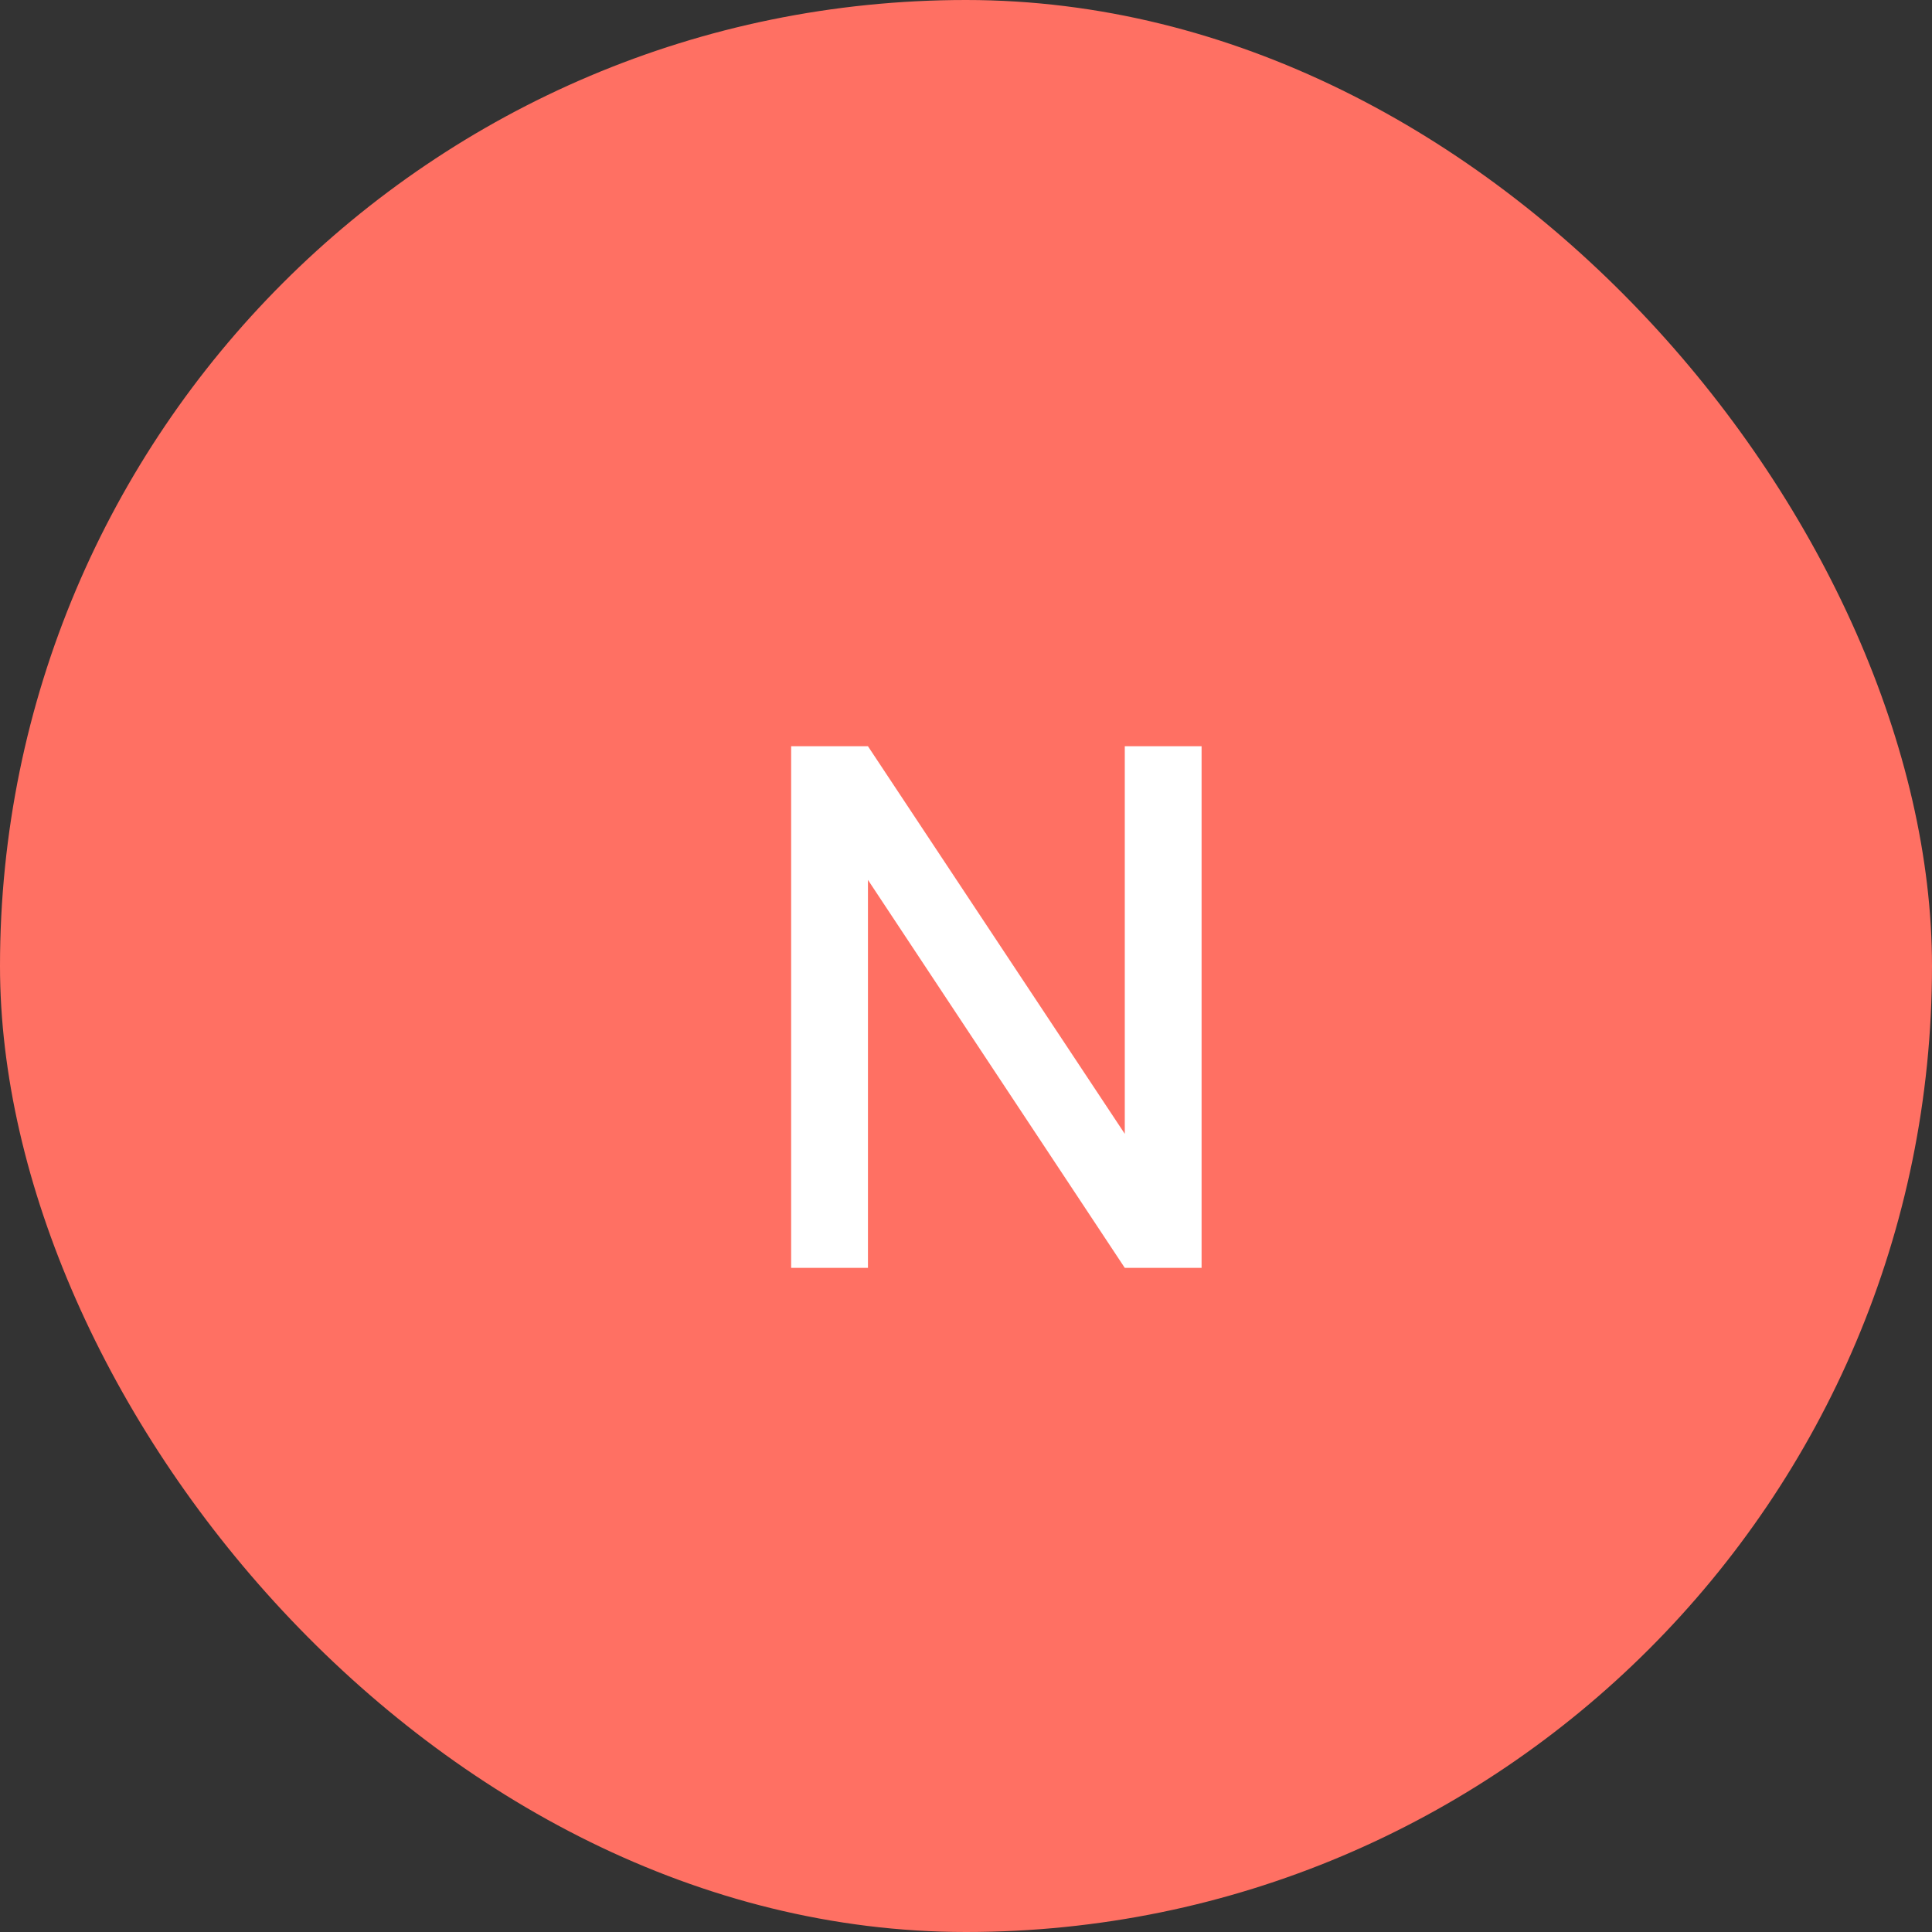 <svg width="32" height="32" viewBox="0 0 32 32" fill="none" xmlns="http://www.w3.org/2000/svg">
<rect x="0" y="0" width="32" height="32" fill="#333333" stroke="none"/>
<rect width="32" height="32" rx="16" fill="#FF7063"/>
<path d="M13.104 21V12.36H14.376L18.63 18.78V12.36H19.902V21H18.63L14.376 14.574V21H13.104Z" fill="white"/>
</svg>
